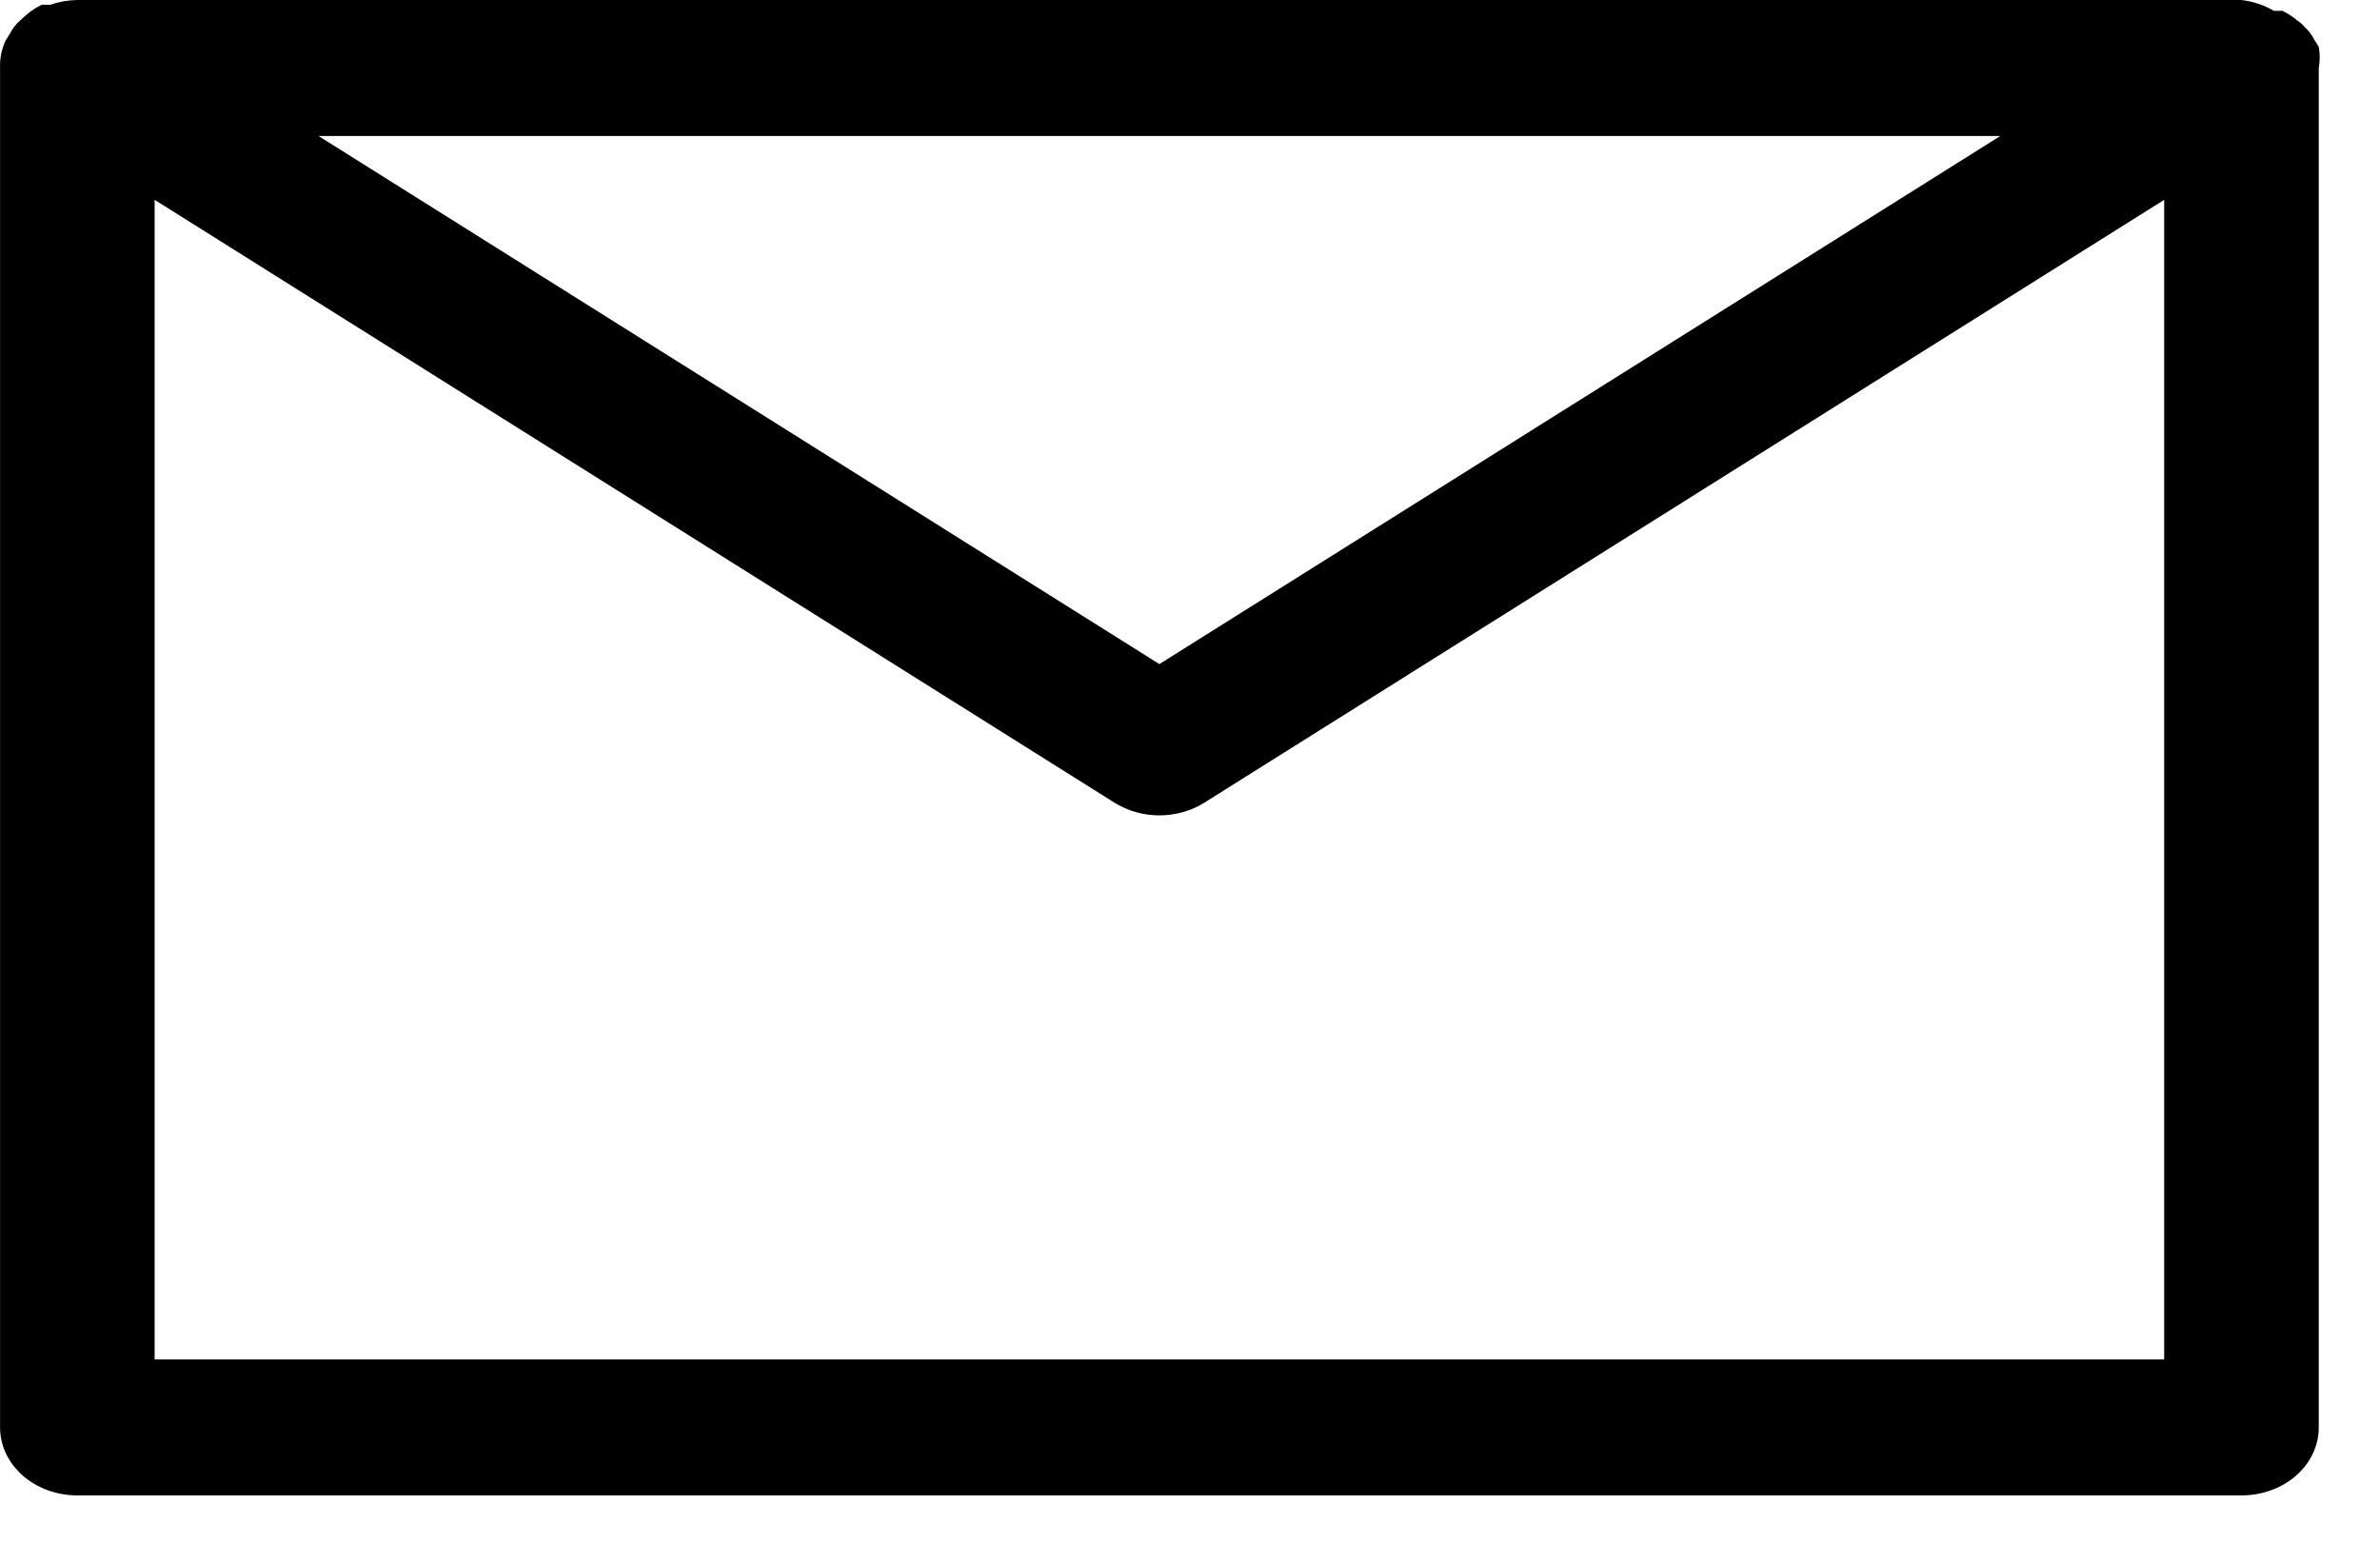<svg width="37" height="24" viewBox="0 0 37 24" fill="none" xmlns="http://www.w3.org/2000/svg">
<path d="M36.048 0.729L35.976 0.613C35.938 0.538 35.886 0.47 35.82 0.412C35.79 0.375 35.754 0.343 35.712 0.317C35.644 0.259 35.567 0.209 35.484 0.169H35.352C35.2 0.08 35.027 0.022 34.847 0H1.202C1.058 0.002 0.916 0.027 0.782 0.074H0.649C0.566 0.114 0.489 0.164 0.421 0.222L0.313 0.317C0.248 0.375 0.195 0.443 0.157 0.518L0.085 0.634C0.024 0.768 -0.005 0.912 0.001 1.057V22.193C0.001 22.474 0.127 22.742 0.353 22.941C0.578 23.139 0.883 23.25 1.202 23.25H34.847C35.166 23.25 35.471 23.139 35.697 22.941C35.922 22.742 36.048 22.474 36.048 22.193V1.057C36.068 0.948 36.068 0.838 36.048 0.729V0.729ZM31.098 2.114L18.024 10.325L4.951 2.114H31.098ZM2.404 21.136V3.107L17.328 12.481C17.531 12.608 17.775 12.677 18.024 12.677C18.274 12.677 18.518 12.608 18.721 12.481L33.645 3.107V21.136H2.404Z" fill="black"/>
</svg>
